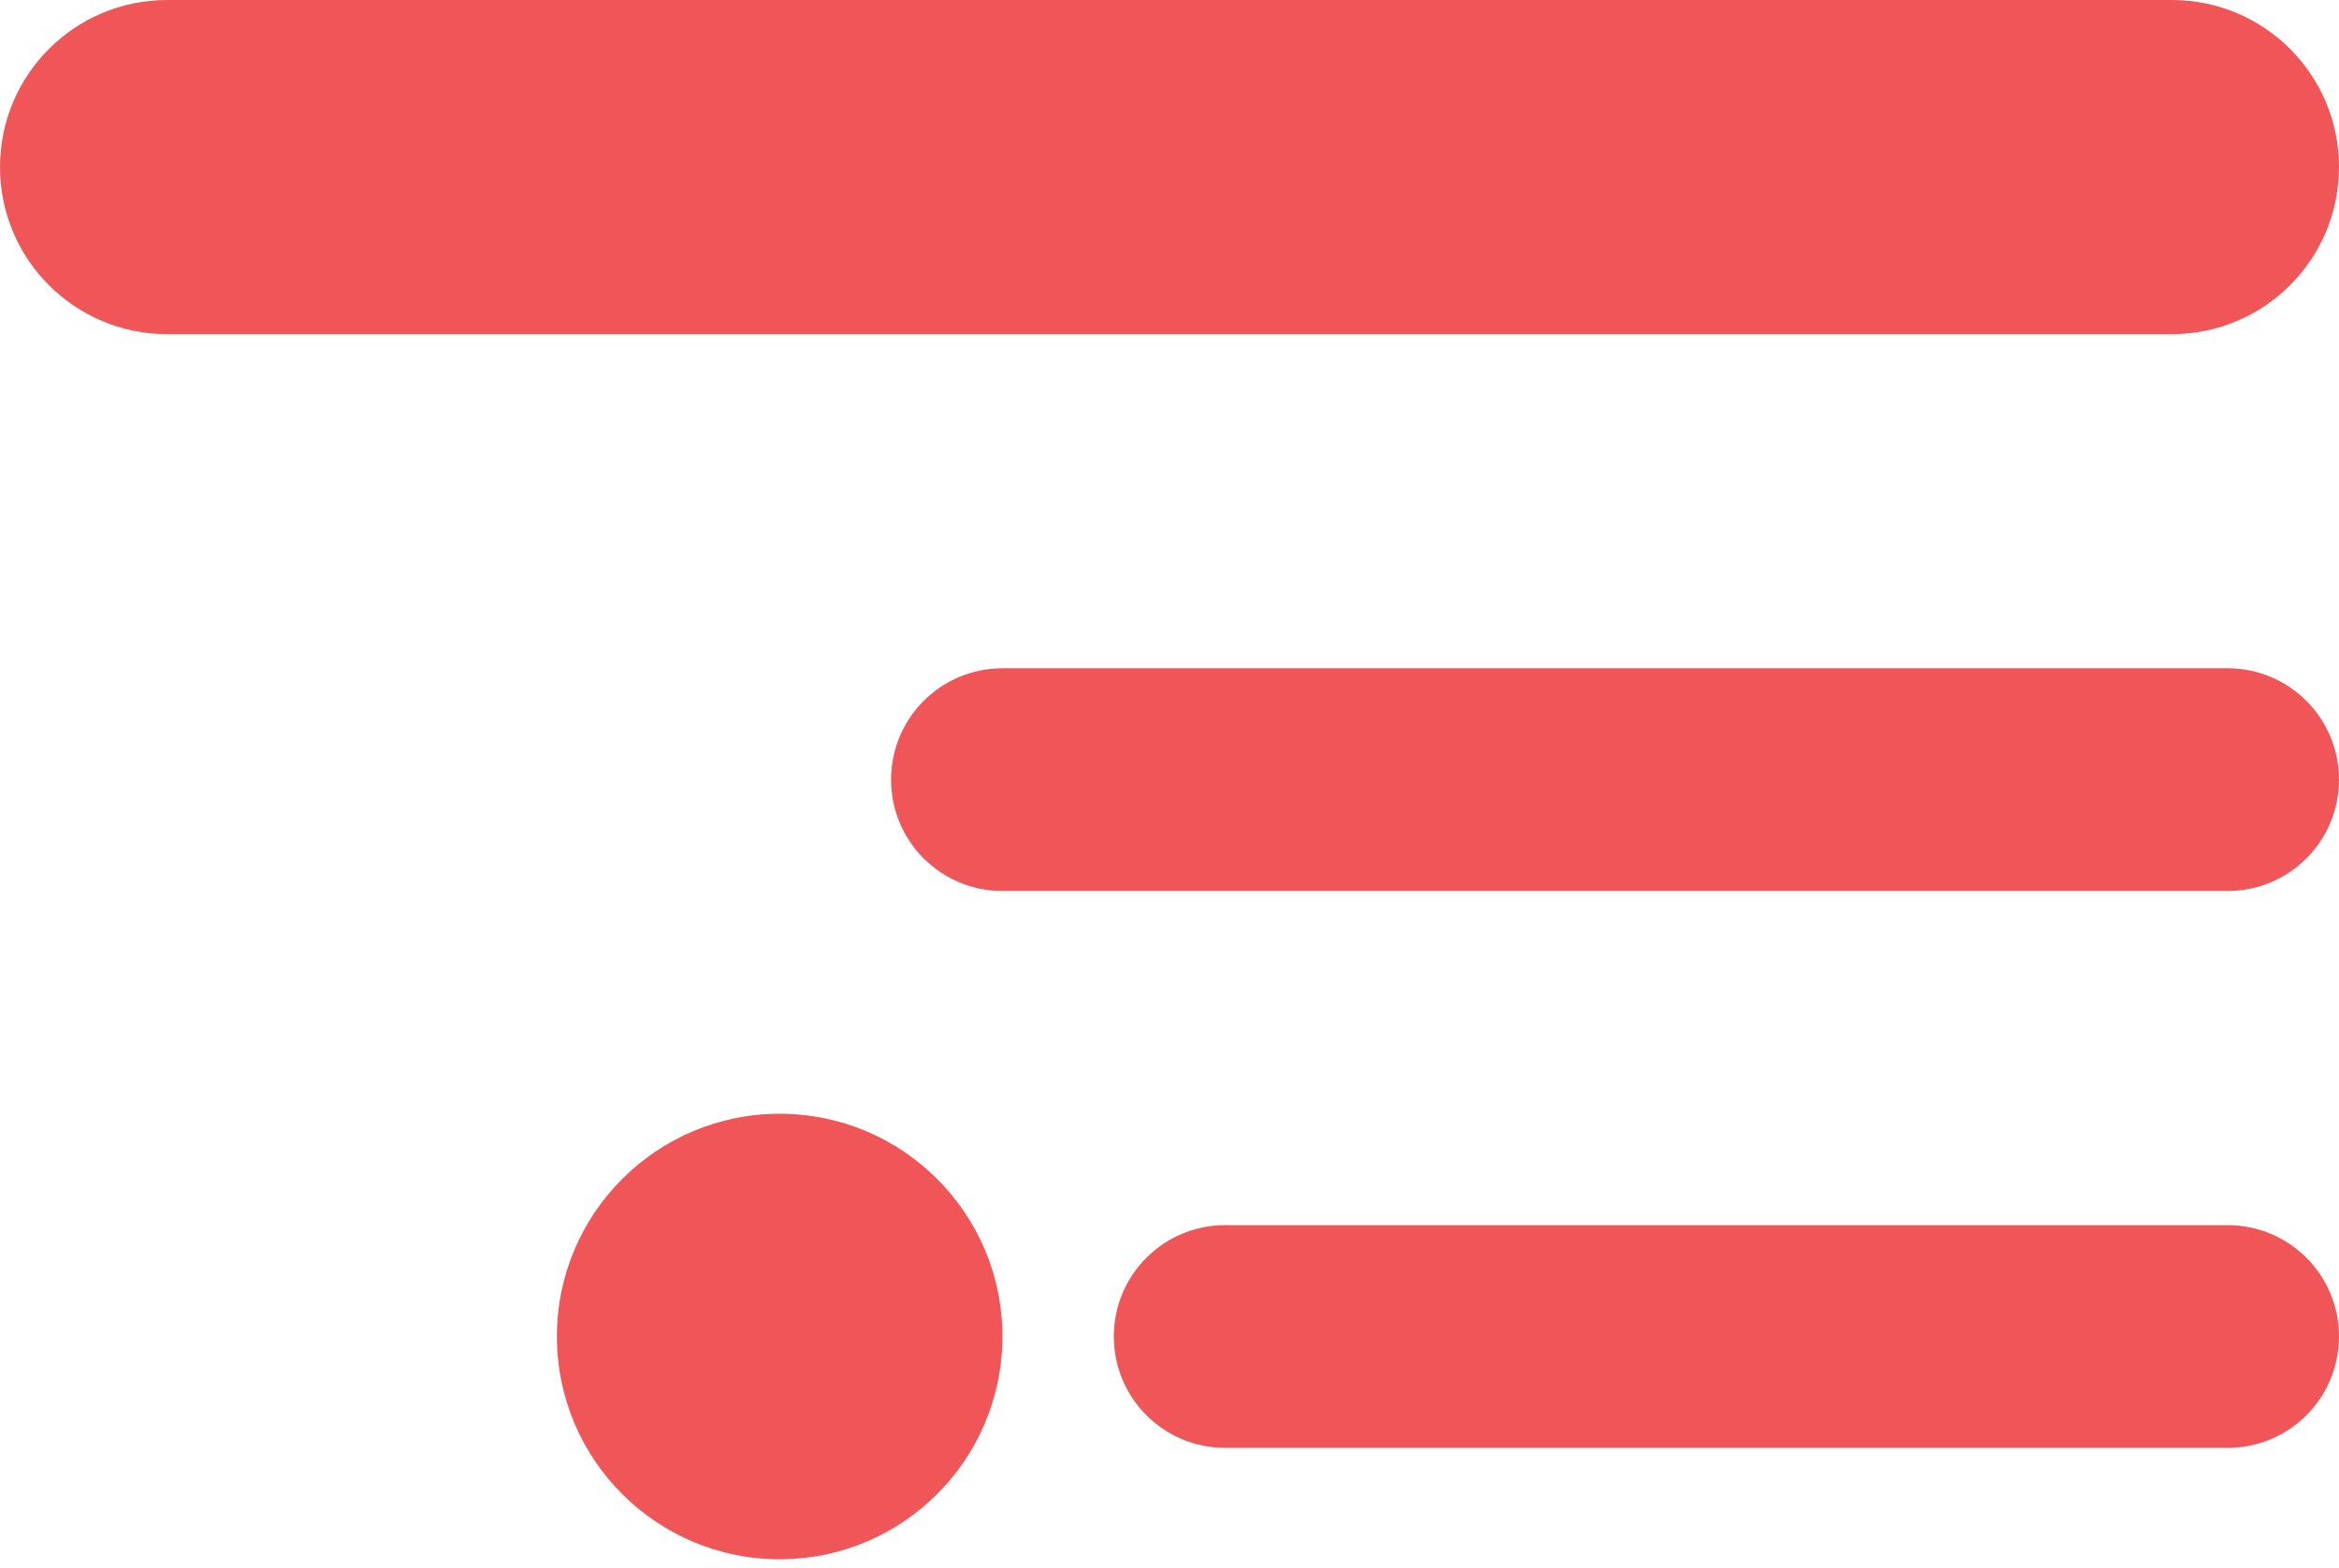 <svg xmlns="http://www.w3.org/2000/svg" xmlns:xlink="http://www.w3.org/1999/xlink" width="88" height="59" version="1.1" viewBox="0 0 88 59"><title>menu - red</title><desc>Created with Sketch.</desc><g id="Home-Page" fill="none" fill-rule="evenodd" stroke="none" stroke-width="1"><g id="Artboard" fill="#F05657" fill-rule="nonzero" transform="translate(-664, -251)"><path id="menu---red" d="M745.715,251 C744.143,251 743.619,251 743.619,251 L672.381,251 C672.381,251 671.855,251 670.286,251 C666.813,251 664,253.813 664,257.285 C664,260.758 666.813,263.571 670.286,263.571 C671.855,263.571 672.381,263.571 672.381,263.571 L743.619,263.571 C743.619,263.571 744.142,263.571 745.715,263.571 C749.185,263.571 752,260.758 752,257.285 C752,253.813 749.185,251 745.715,251 Z M705.905,297.095 L668.19,297.095 C665.876,297.095 664,298.97 664,301.285 C664,303.601 665.876,305.475 668.19,305.475 L705.904,305.475 C708.22,305.475 710.095,303.601 710.095,301.285 C710.096,298.97 708.221,297.095 705.905,297.095 Z M668.19,284.523 L714.286,284.523 C716.601,284.523 718.476,282.649 718.476,280.333 C718.476,278.019 716.601,276.143 714.286,276.143 L668.19,276.143 C665.876,276.143 664,278.019 664,280.333 C664,282.649 665.876,284.523 668.19,284.523 Z M722.667,292.904 C718.038,292.904 714.286,296.657 714.286,301.285 C714.286,305.914 718.038,309.666 722.667,309.666 C727.295,309.666 731.048,305.914 731.048,301.285 C731.048,296.657 727.295,292.904 722.667,292.904 Z" transform="translate(708, 280.333) scale(-1, 1) translate(-708, -280.333)"/></g></g></svg>
